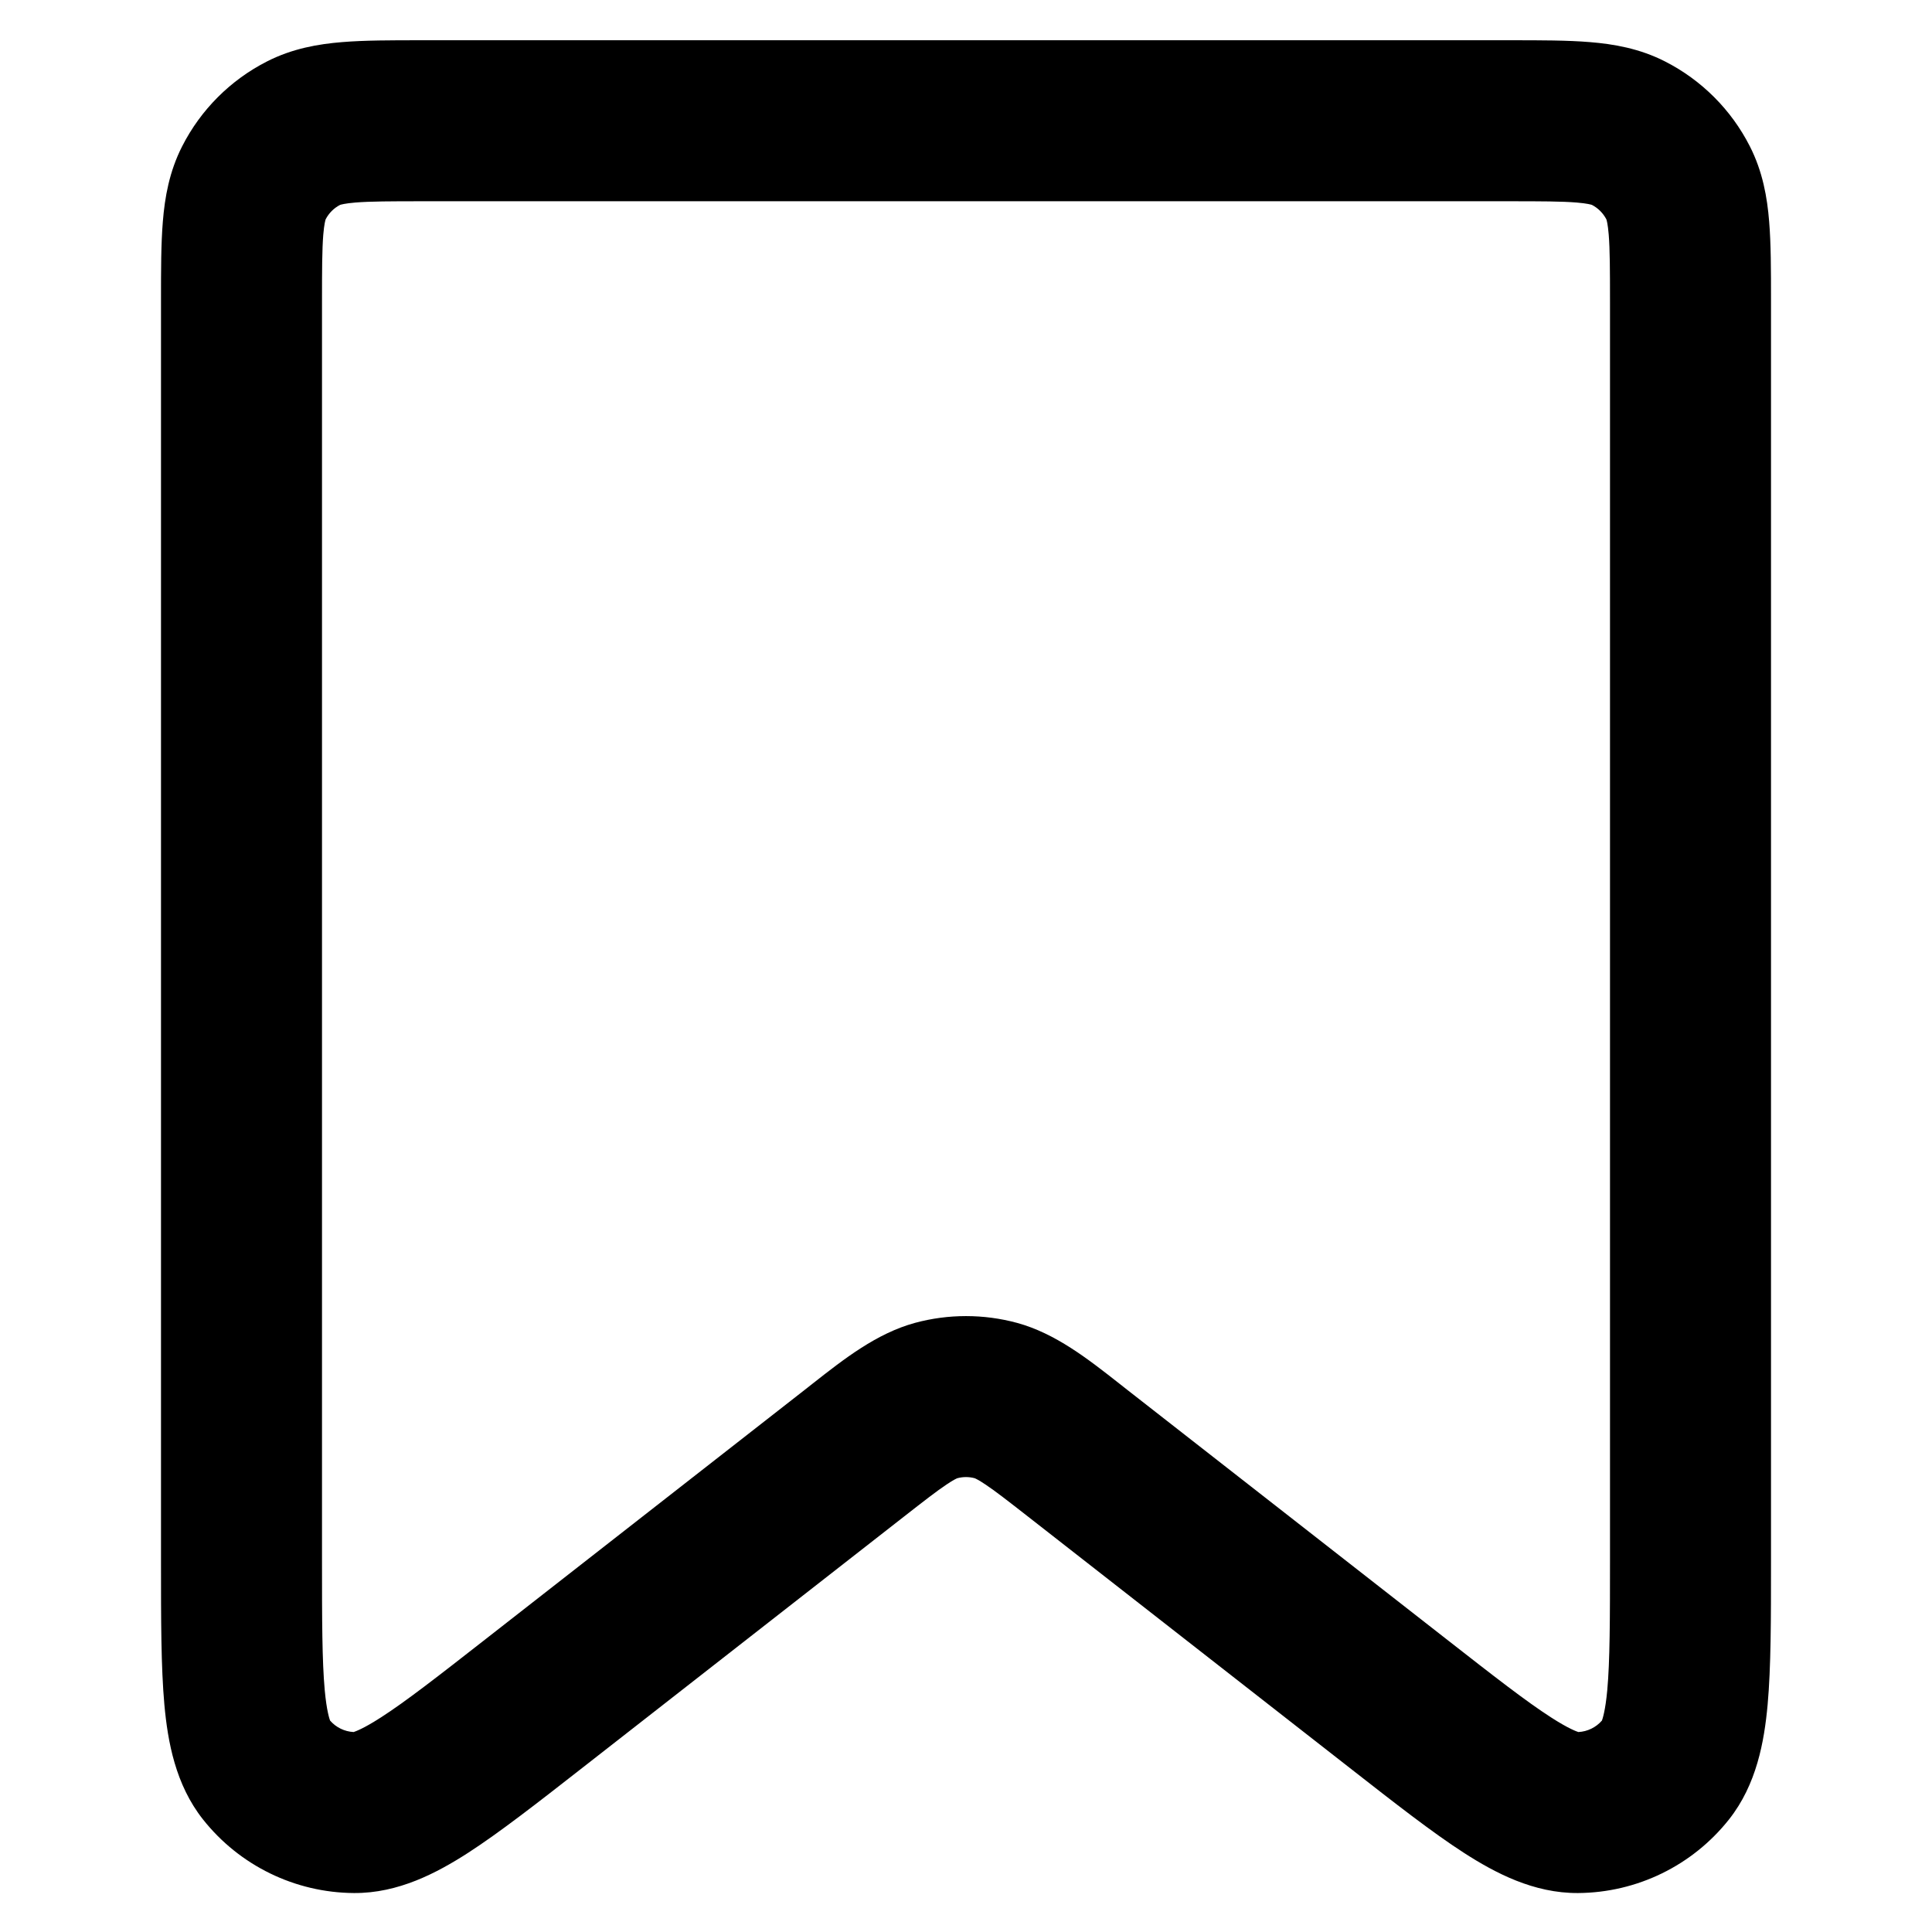 <svg width="24" height="24" viewBox="0 0 24 24" fill="none" xmlns="http://www.w3.org/2000/svg">
<path fill-rule="evenodd" clip-rule="evenodd" d="M5.225 0.5C5.237 0.5 5.248 0.5 5.26 0.5L18.775 0.5C19.14 0.5 19.472 0.5 19.749 0.523C20.046 0.547 20.367 0.602 20.683 0.763C21.137 0.994 21.506 1.363 21.737 1.817C21.898 2.133 21.953 2.454 21.977 2.751C22 3.028 22 3.36 22 3.725V19.413C22 20.116 22 20.711 21.958 21.177C21.916 21.636 21.821 22.169 21.478 22.602C21.024 23.175 20.335 23.511 19.604 23.516C19.052 23.52 18.573 23.266 18.186 23.017C17.793 22.764 17.324 22.397 16.77 21.964L12.776 18.844C12.516 18.641 12.362 18.521 12.24 18.44C12.151 18.38 12.115 18.366 12.108 18.363C12.107 18.363 12.107 18.363 12.108 18.363C12.037 18.344 11.963 18.344 11.892 18.363C11.893 18.363 11.893 18.363 11.892 18.363C11.885 18.366 11.849 18.38 11.76 18.44C11.638 18.521 11.484 18.641 11.224 18.844L7.23 21.964C6.676 22.397 6.207 22.763 5.814 23.017C5.427 23.266 4.948 23.52 4.396 23.516C3.665 23.511 2.976 23.175 2.522 22.602C2.179 22.169 2.084 21.636 2.042 21.177C2 20.711 2 20.116 2 19.413L2 3.76C2 3.748 2 3.737 2 3.725C2 3.36 2 3.028 2.023 2.751C2.047 2.454 2.102 2.133 2.263 1.817C2.494 1.363 2.863 0.994 3.317 0.763C3.633 0.602 3.954 0.547 4.251 0.523C4.528 0.5 4.86 0.5 5.225 0.5ZM4.225 2.545C4.235 2.542 4.283 2.527 4.414 2.516C4.599 2.501 4.848 2.5 5.26 2.5H18.74C19.152 2.5 19.401 2.501 19.586 2.516C19.717 2.527 19.765 2.542 19.775 2.545C19.852 2.585 19.915 2.648 19.955 2.725C19.959 2.735 19.973 2.783 19.984 2.914C19.999 3.099 20 3.348 20 3.76V19.366C20 20.129 19.999 20.632 19.966 20.996C19.942 21.256 19.907 21.353 19.9 21.373C19.826 21.459 19.72 21.51 19.607 21.516C19.587 21.509 19.489 21.477 19.269 21.335C18.962 21.138 18.565 20.829 17.964 20.359L14.007 17.268C13.974 17.242 13.941 17.216 13.908 17.19C13.515 16.881 13.11 16.563 12.633 16.433C12.218 16.321 11.782 16.321 11.367 16.433C10.89 16.563 10.485 16.881 10.092 17.19C10.059 17.216 10.026 17.242 9.993 17.268L6.036 20.359C5.435 20.829 5.038 21.138 4.731 21.335C4.511 21.477 4.413 21.509 4.393 21.516C4.28 21.51 4.174 21.459 4.1 21.373C4.093 21.353 4.058 21.256 4.034 20.996C4.001 20.632 4 20.129 4 19.366V3.76C4 3.348 4.001 3.099 4.016 2.914C4.027 2.783 4.042 2.735 4.045 2.725C4.085 2.648 4.147 2.585 4.225 2.545Z" fill="black"/>
</svg>
